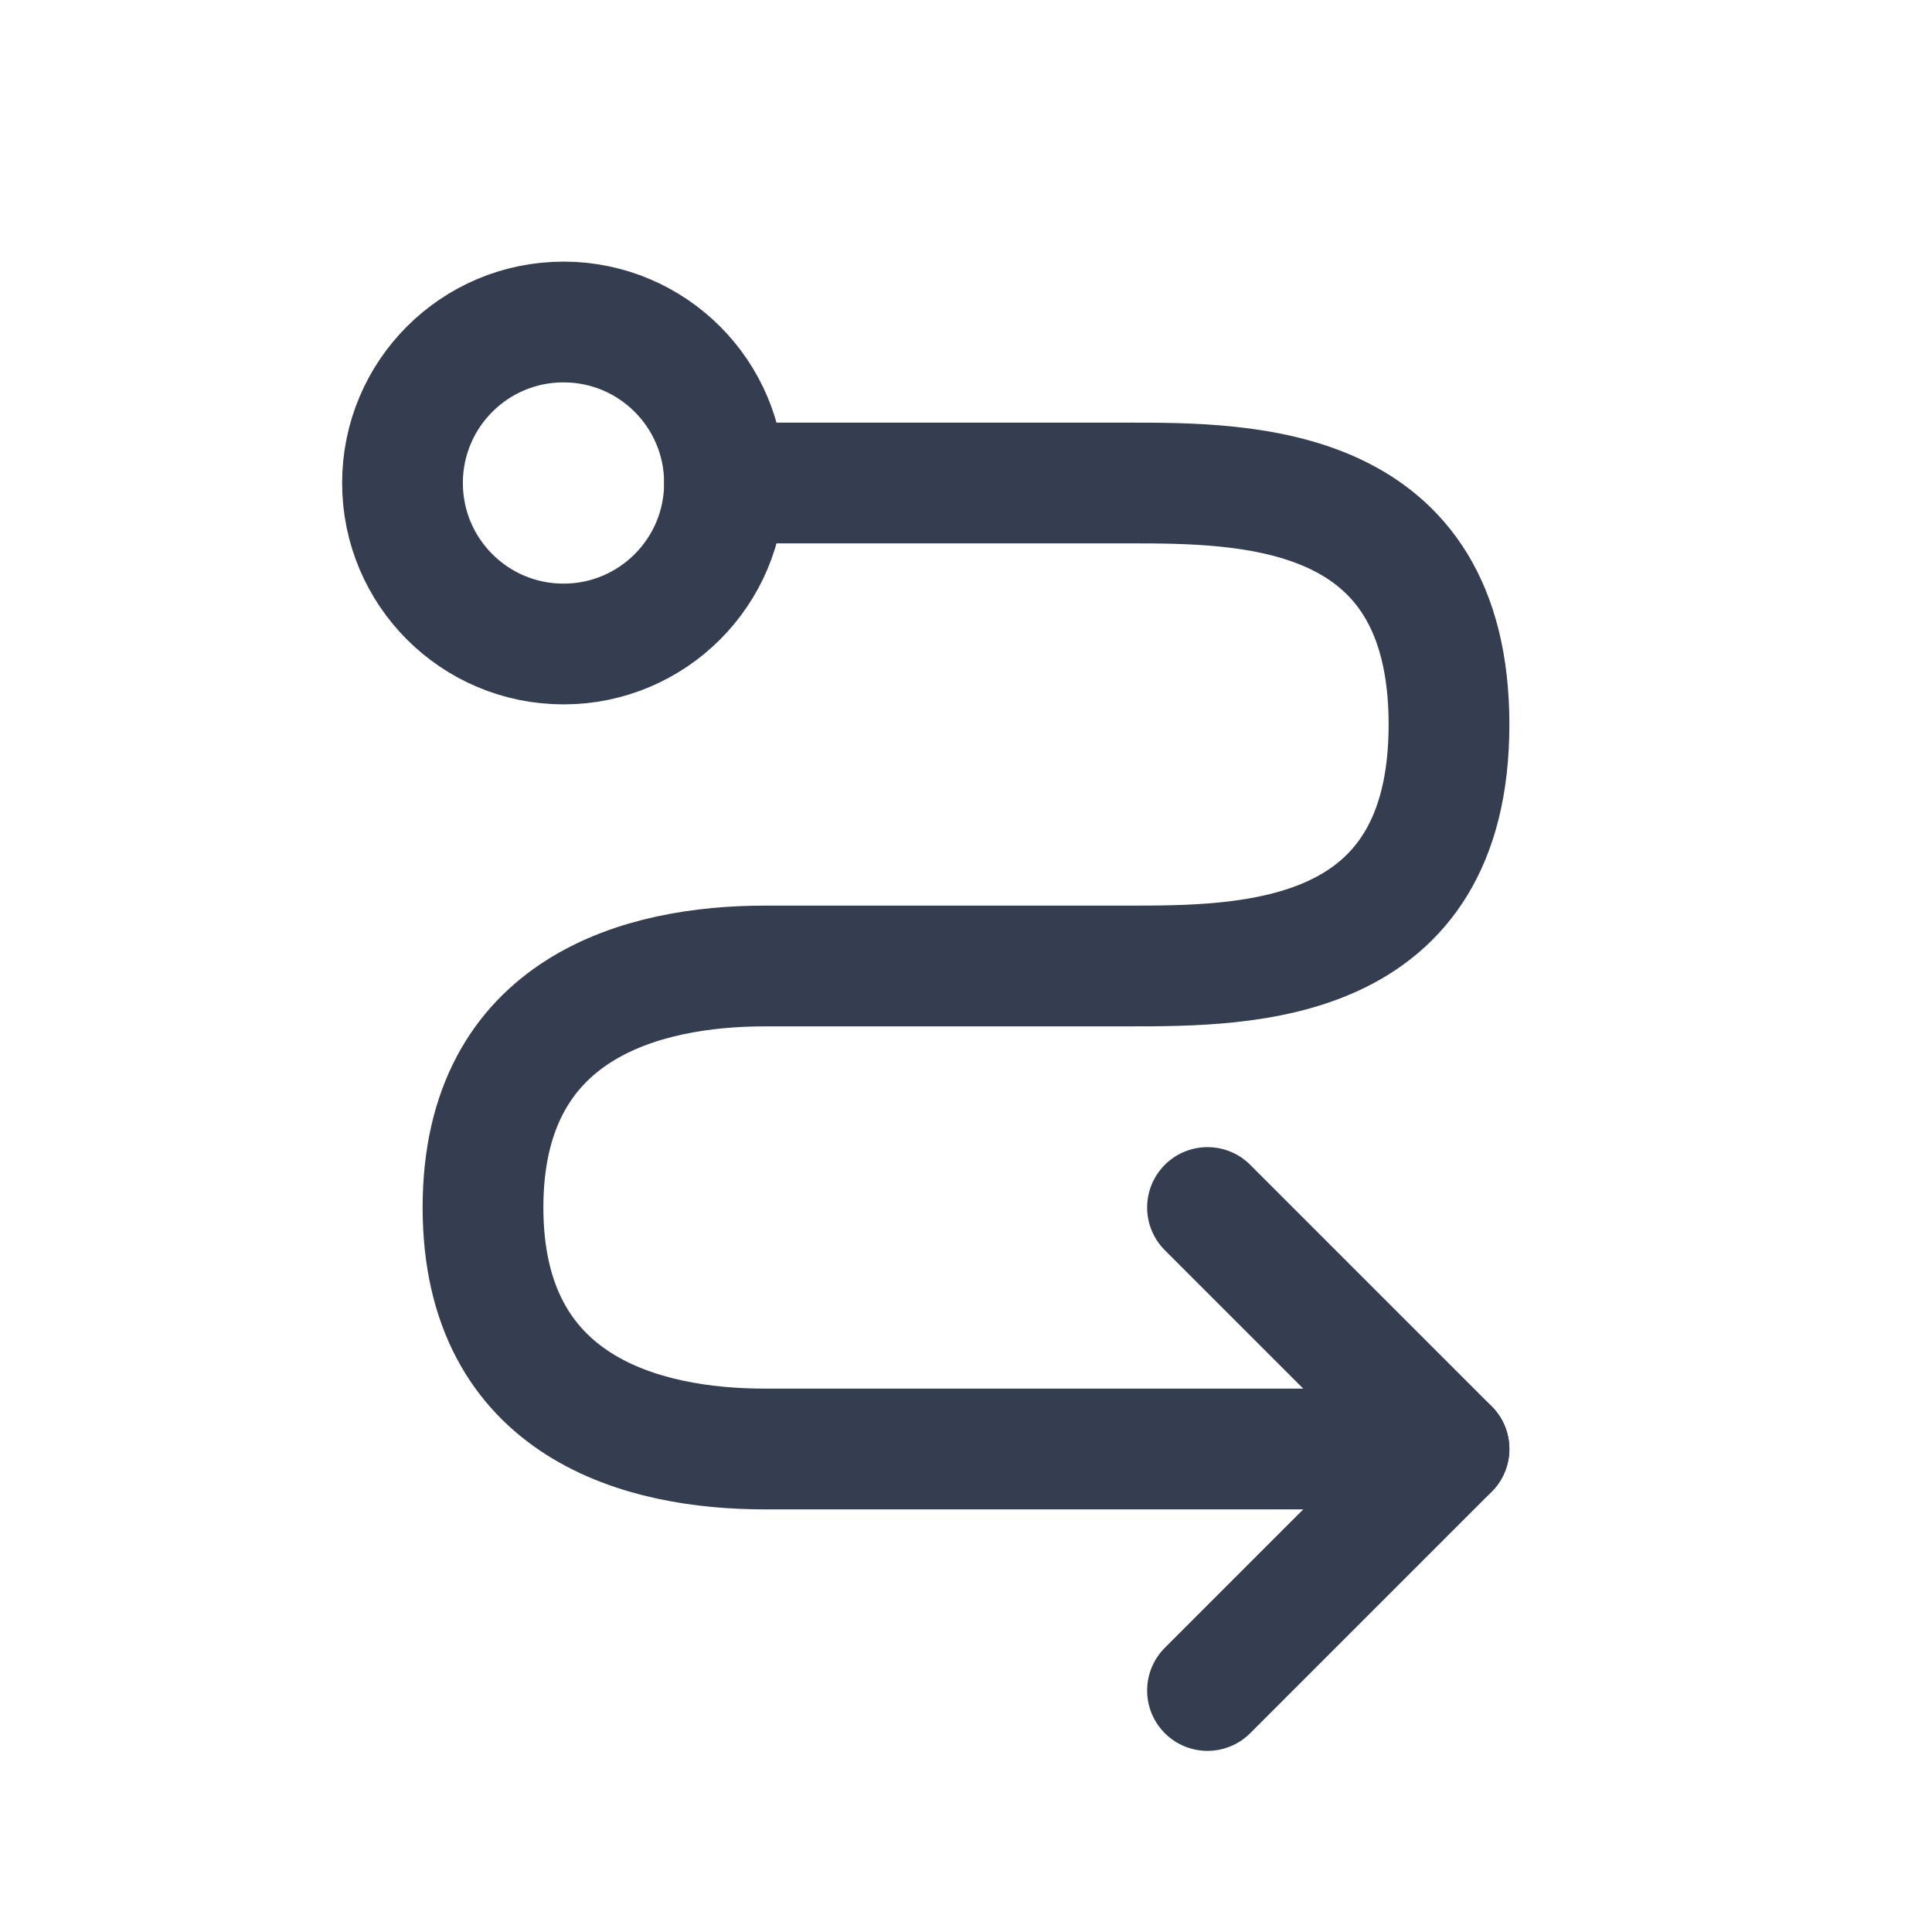 <svg width="24" height="24" viewBox="0 0 24 24" fill="none" xmlns="http://www.w3.org/2000/svg">
<path d="M7 8C8.105 8 9 7.105 9 6C9 4.895 8.105 4 7 4C5.895 4 5 4.895 5 6C5 7.105 5.895 8 7 8Z" stroke="#353E50" stroke-width="1.5" stroke-linecap="round" stroke-linejoin="round"/>
<path d="M9 6C9 6 11.657 6 14 6C15.5 6 18 6 18 9C18 12 15.5 12 14 12C10.5 12 12 12 9.5 12C8 12 6 12.5 6 15C6 17.5 8 18 9.5 18C13 18 18 18 18 18" stroke="#353E50" stroke-width="1.5" stroke-linecap="round" stroke-linejoin="round"/>
<path d="M15 21L18 18L15 15" stroke="#353E50" stroke-width="1.5" stroke-linecap="round" stroke-linejoin="round"/>
</svg>
